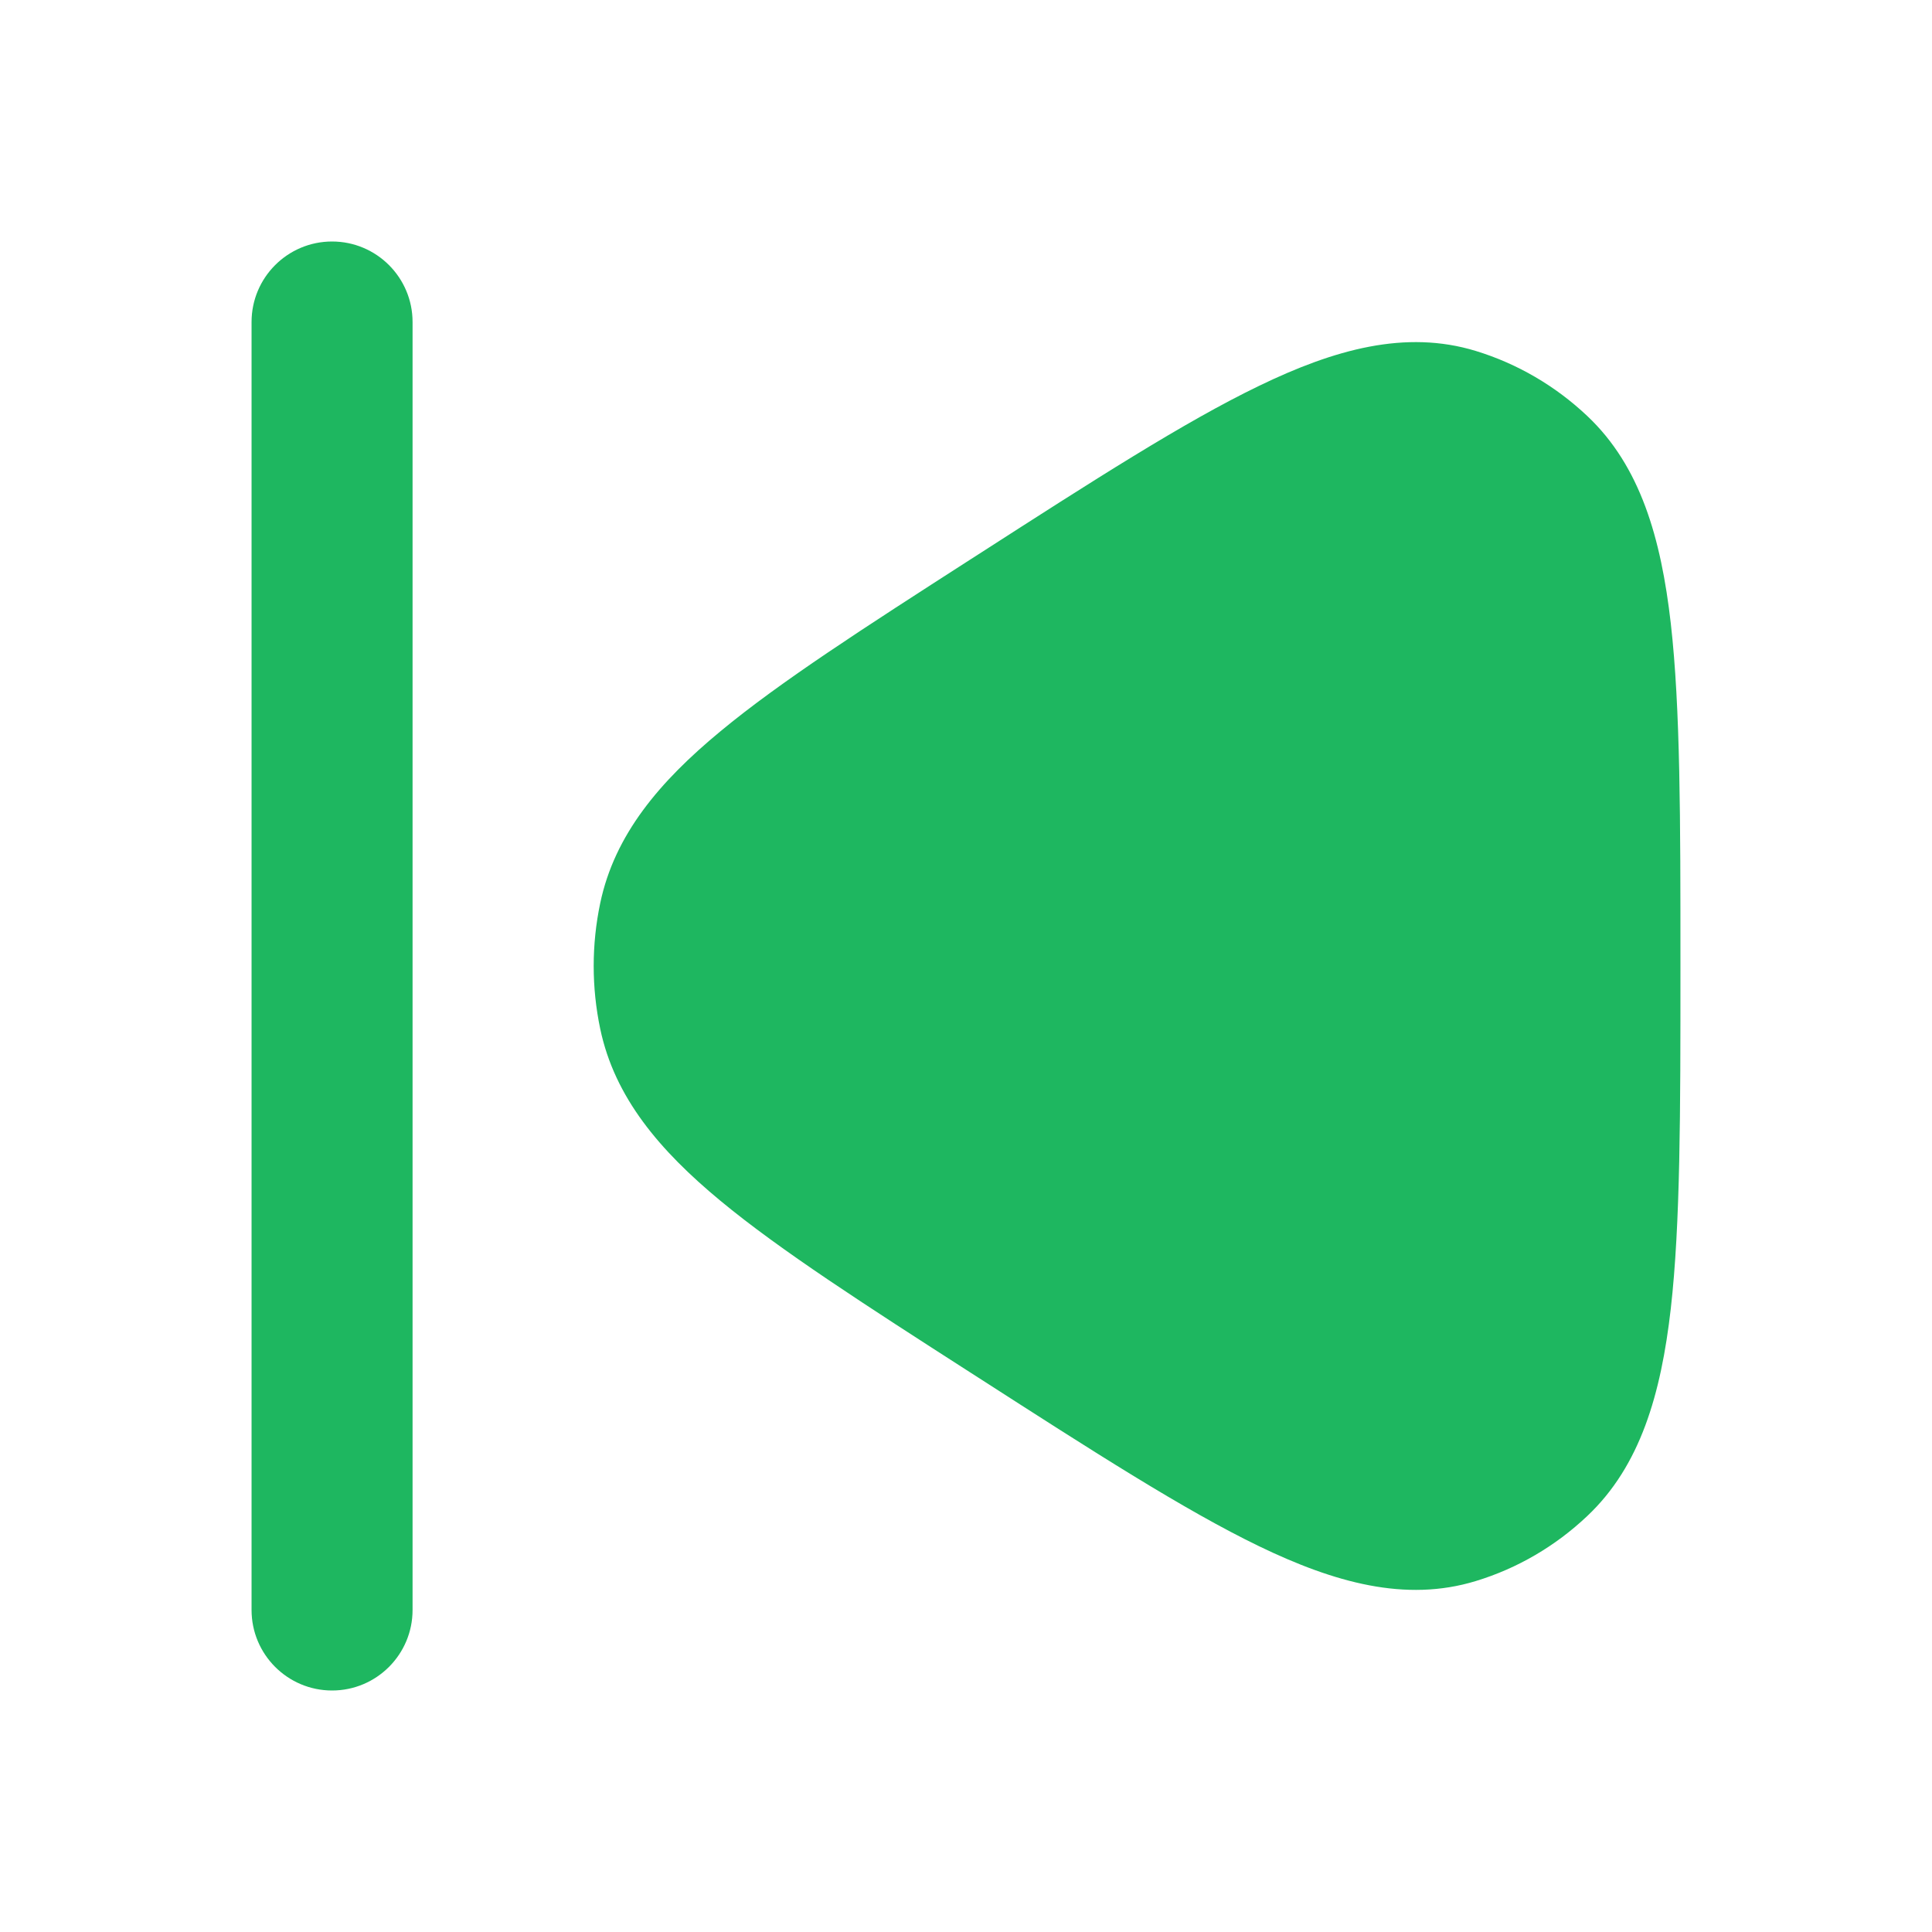 <svg xmlns="http://www.w3.org/2000/svg" width="35" height="35" viewBox="0 0 24 24" color="black" fill="black">
<path fill-rule="evenodd" clip-rule="evenodd" d="M12.145 6.892L12.056 6.949C10.739 7.796 9.693 8.468 8.95 9.084C8.193 9.71 7.635 10.367 7.456 11.22C7.348 11.734 7.348 12.266 7.456 12.78C7.635 13.633 8.193 14.29 8.95 14.917C9.693 15.532 10.739 16.205 12.056 17.051L12.145 17.108C13.579 18.03 14.714 18.76 15.641 19.208C16.573 19.658 17.459 19.908 18.334 19.64C18.85 19.483 19.323 19.206 19.717 18.833C20.378 18.21 20.634 17.315 20.755 16.257C20.875 15.203 20.875 13.814 20.875 12.051V11.949C20.875 10.187 20.875 8.797 20.755 7.743C20.634 6.686 20.378 5.79 19.717 5.167C19.323 4.795 18.85 4.518 18.334 4.36C17.459 4.092 16.573 4.342 15.641 4.793C14.714 5.24 13.579 5.97 12.145 6.892Z" fill="#1eb760"/>
<path fill-rule="evenodd" clip-rule="evenodd" d="M4.125 3C4.677 3 5.125 3.448 5.125 4L5.125 20C5.125 20.552 4.677 21 4.125 21C3.573 21 3.125 20.552 3.125 20L3.125 4C3.125 3.448 3.573 3 4.125 3Z" fill="#1eb760"/>
</svg>